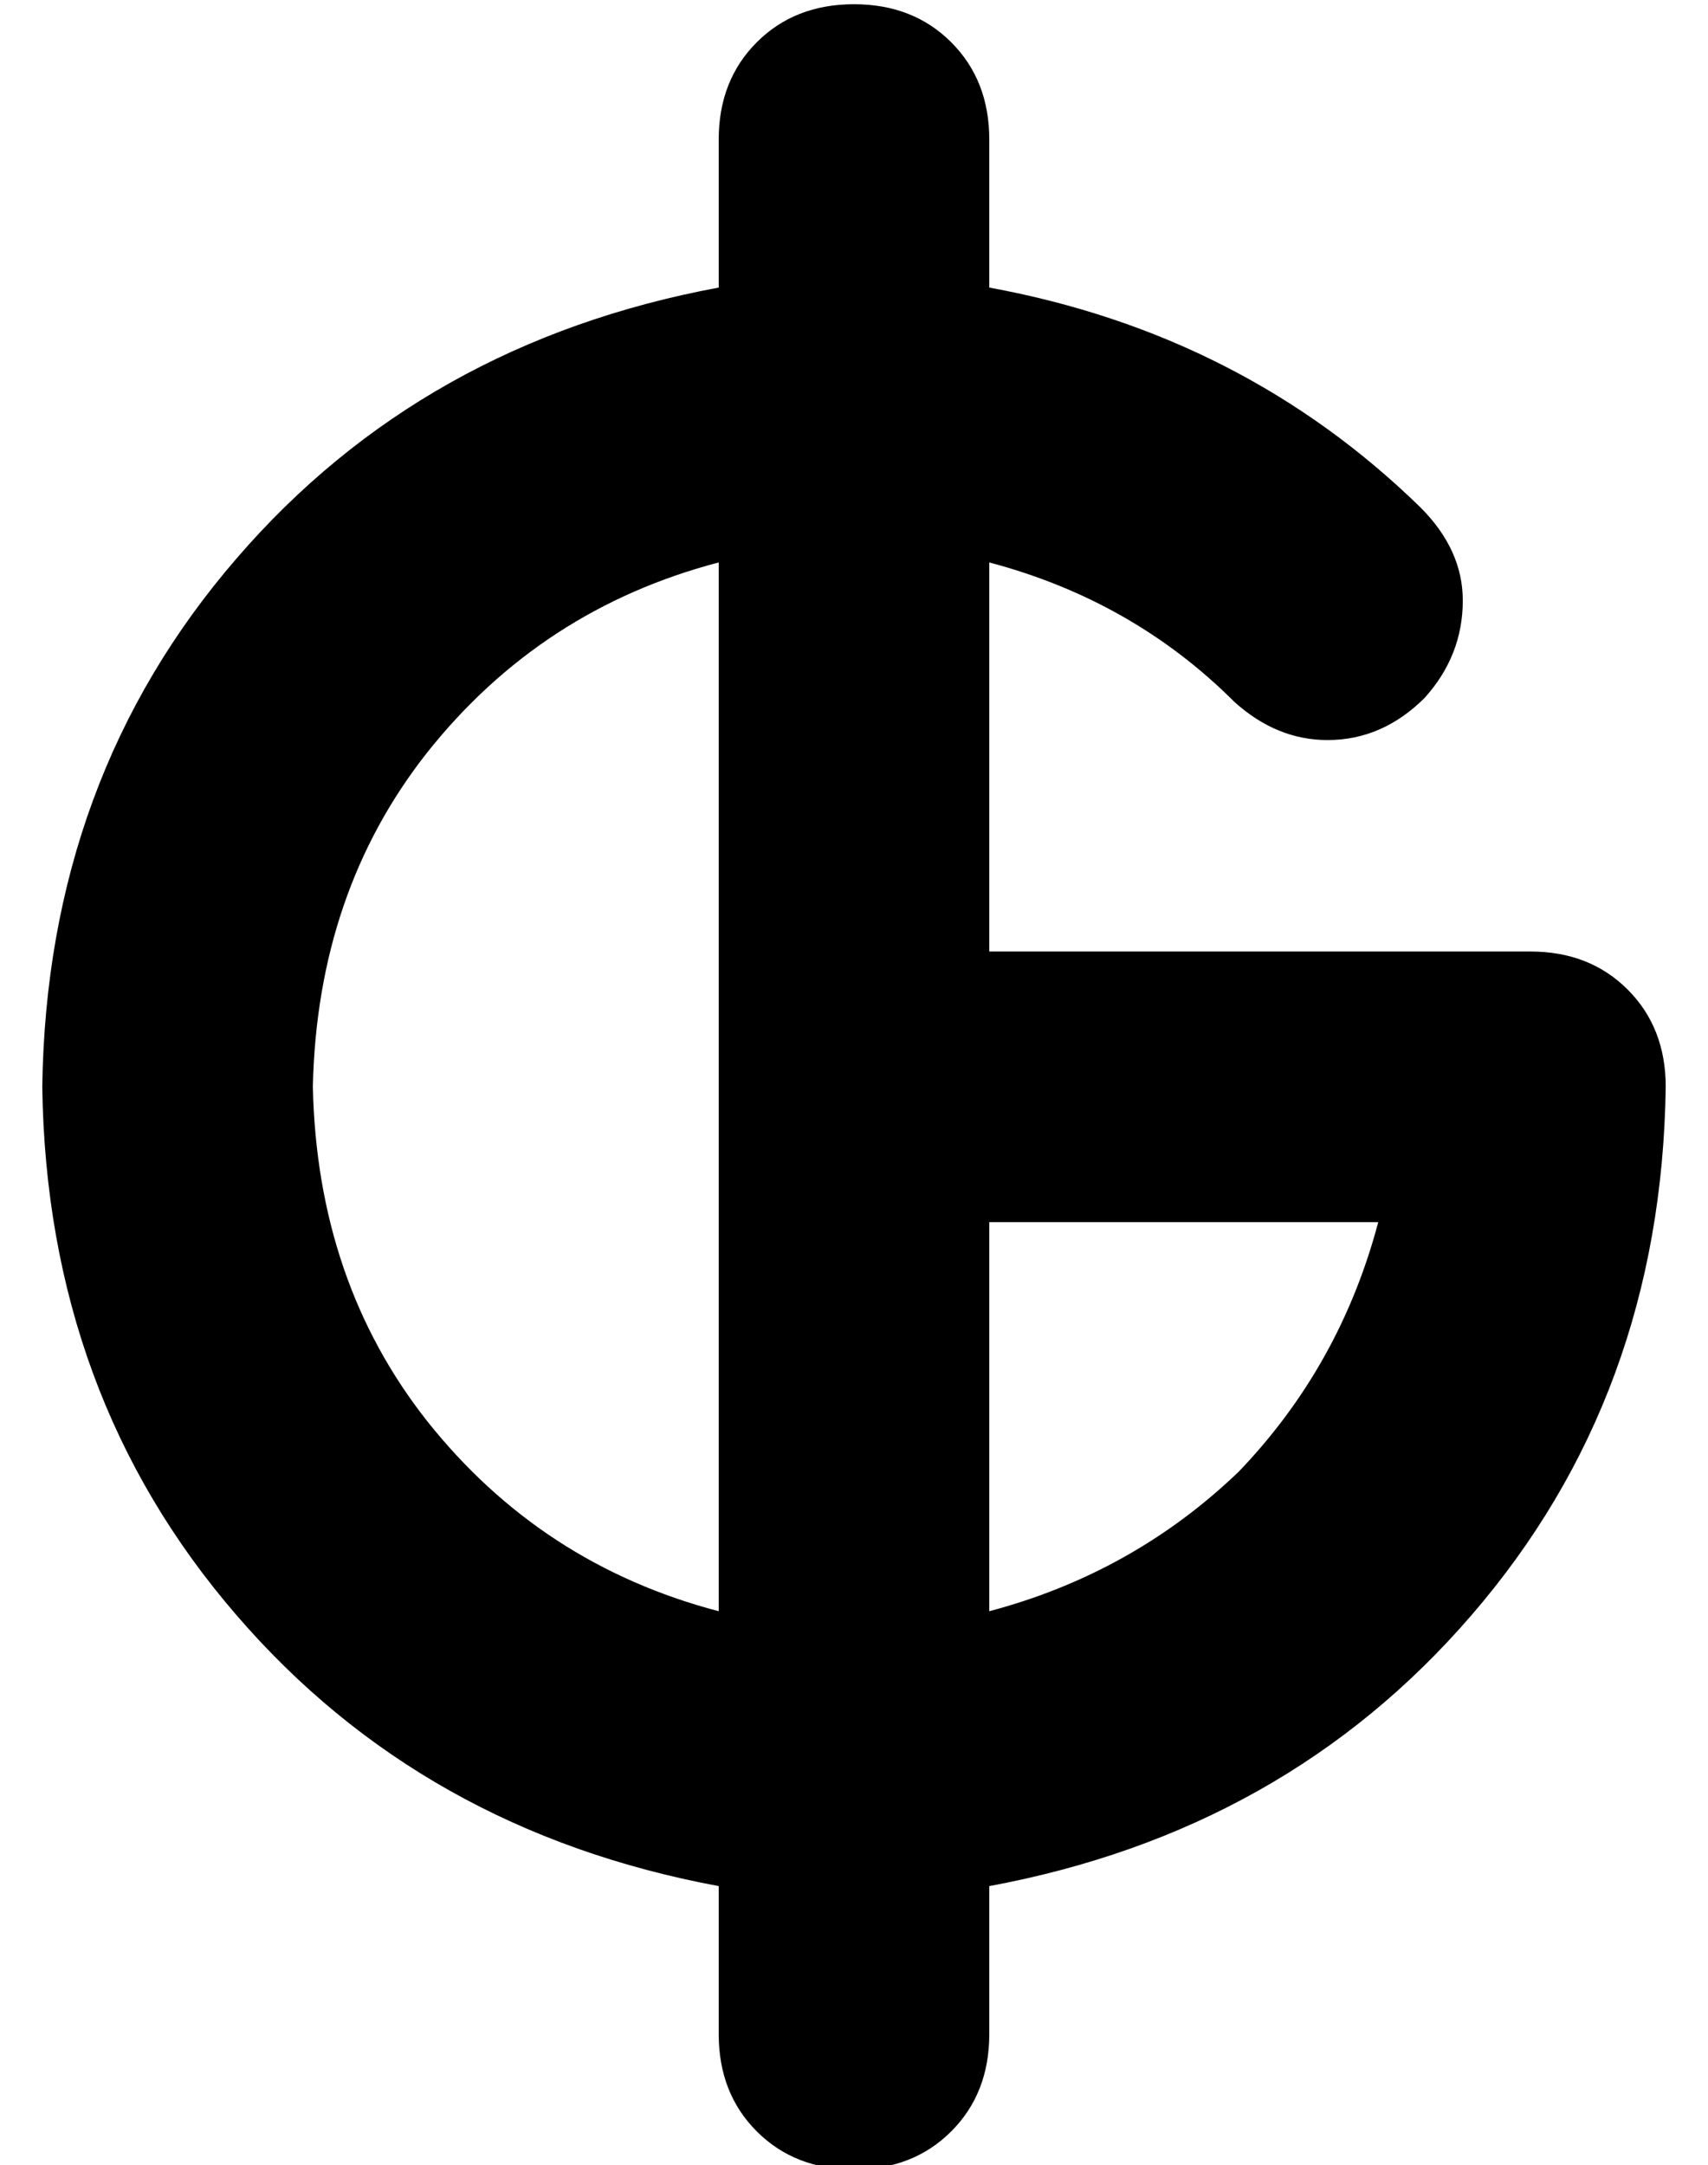 <?xml version="1.0" standalone="no"?>
<!DOCTYPE svg PUBLIC "-//W3C//DTD SVG 1.1//EN" "http://www.w3.org/Graphics/SVG/1.1/DTD/svg11.dtd" >
<svg xmlns="http://www.w3.org/2000/svg" xmlns:xlink="http://www.w3.org/1999/xlink" version="1.1" viewBox="-10 -40 404 512">
   <path fill="currentColor"
d="M192 -39q-14 0 -23 9v0v0q-9 9 -9 23v35v0q-70 13 -114 64q-45 52 -46 125q1 73 46 125q44 51 114 64v35v0q0 14 9 23t23 9t23 -9t9 -23v-35v0q70 -13 114 -64q45 -52 46 -125q0 -14 -9 -23t-23 -9h-128v0v-92v0q34 9 58 33q10 9 22 9q13 0 23 -10q9 -10 9 -23
q0 -12 -10 -22q-42 -41 -102 -52v-35v0q0 -14 -9 -23t-23 -9v0zM160 93v248v-248v248q-42 -11 -69 -45q-26 -33 -27 -79q1 -46 27 -79q27 -34 69 -45v0zM224 341v-92v92v-92h92v0q-9 34 -33 59q-25 24 -59 33v0z" />
</svg>
